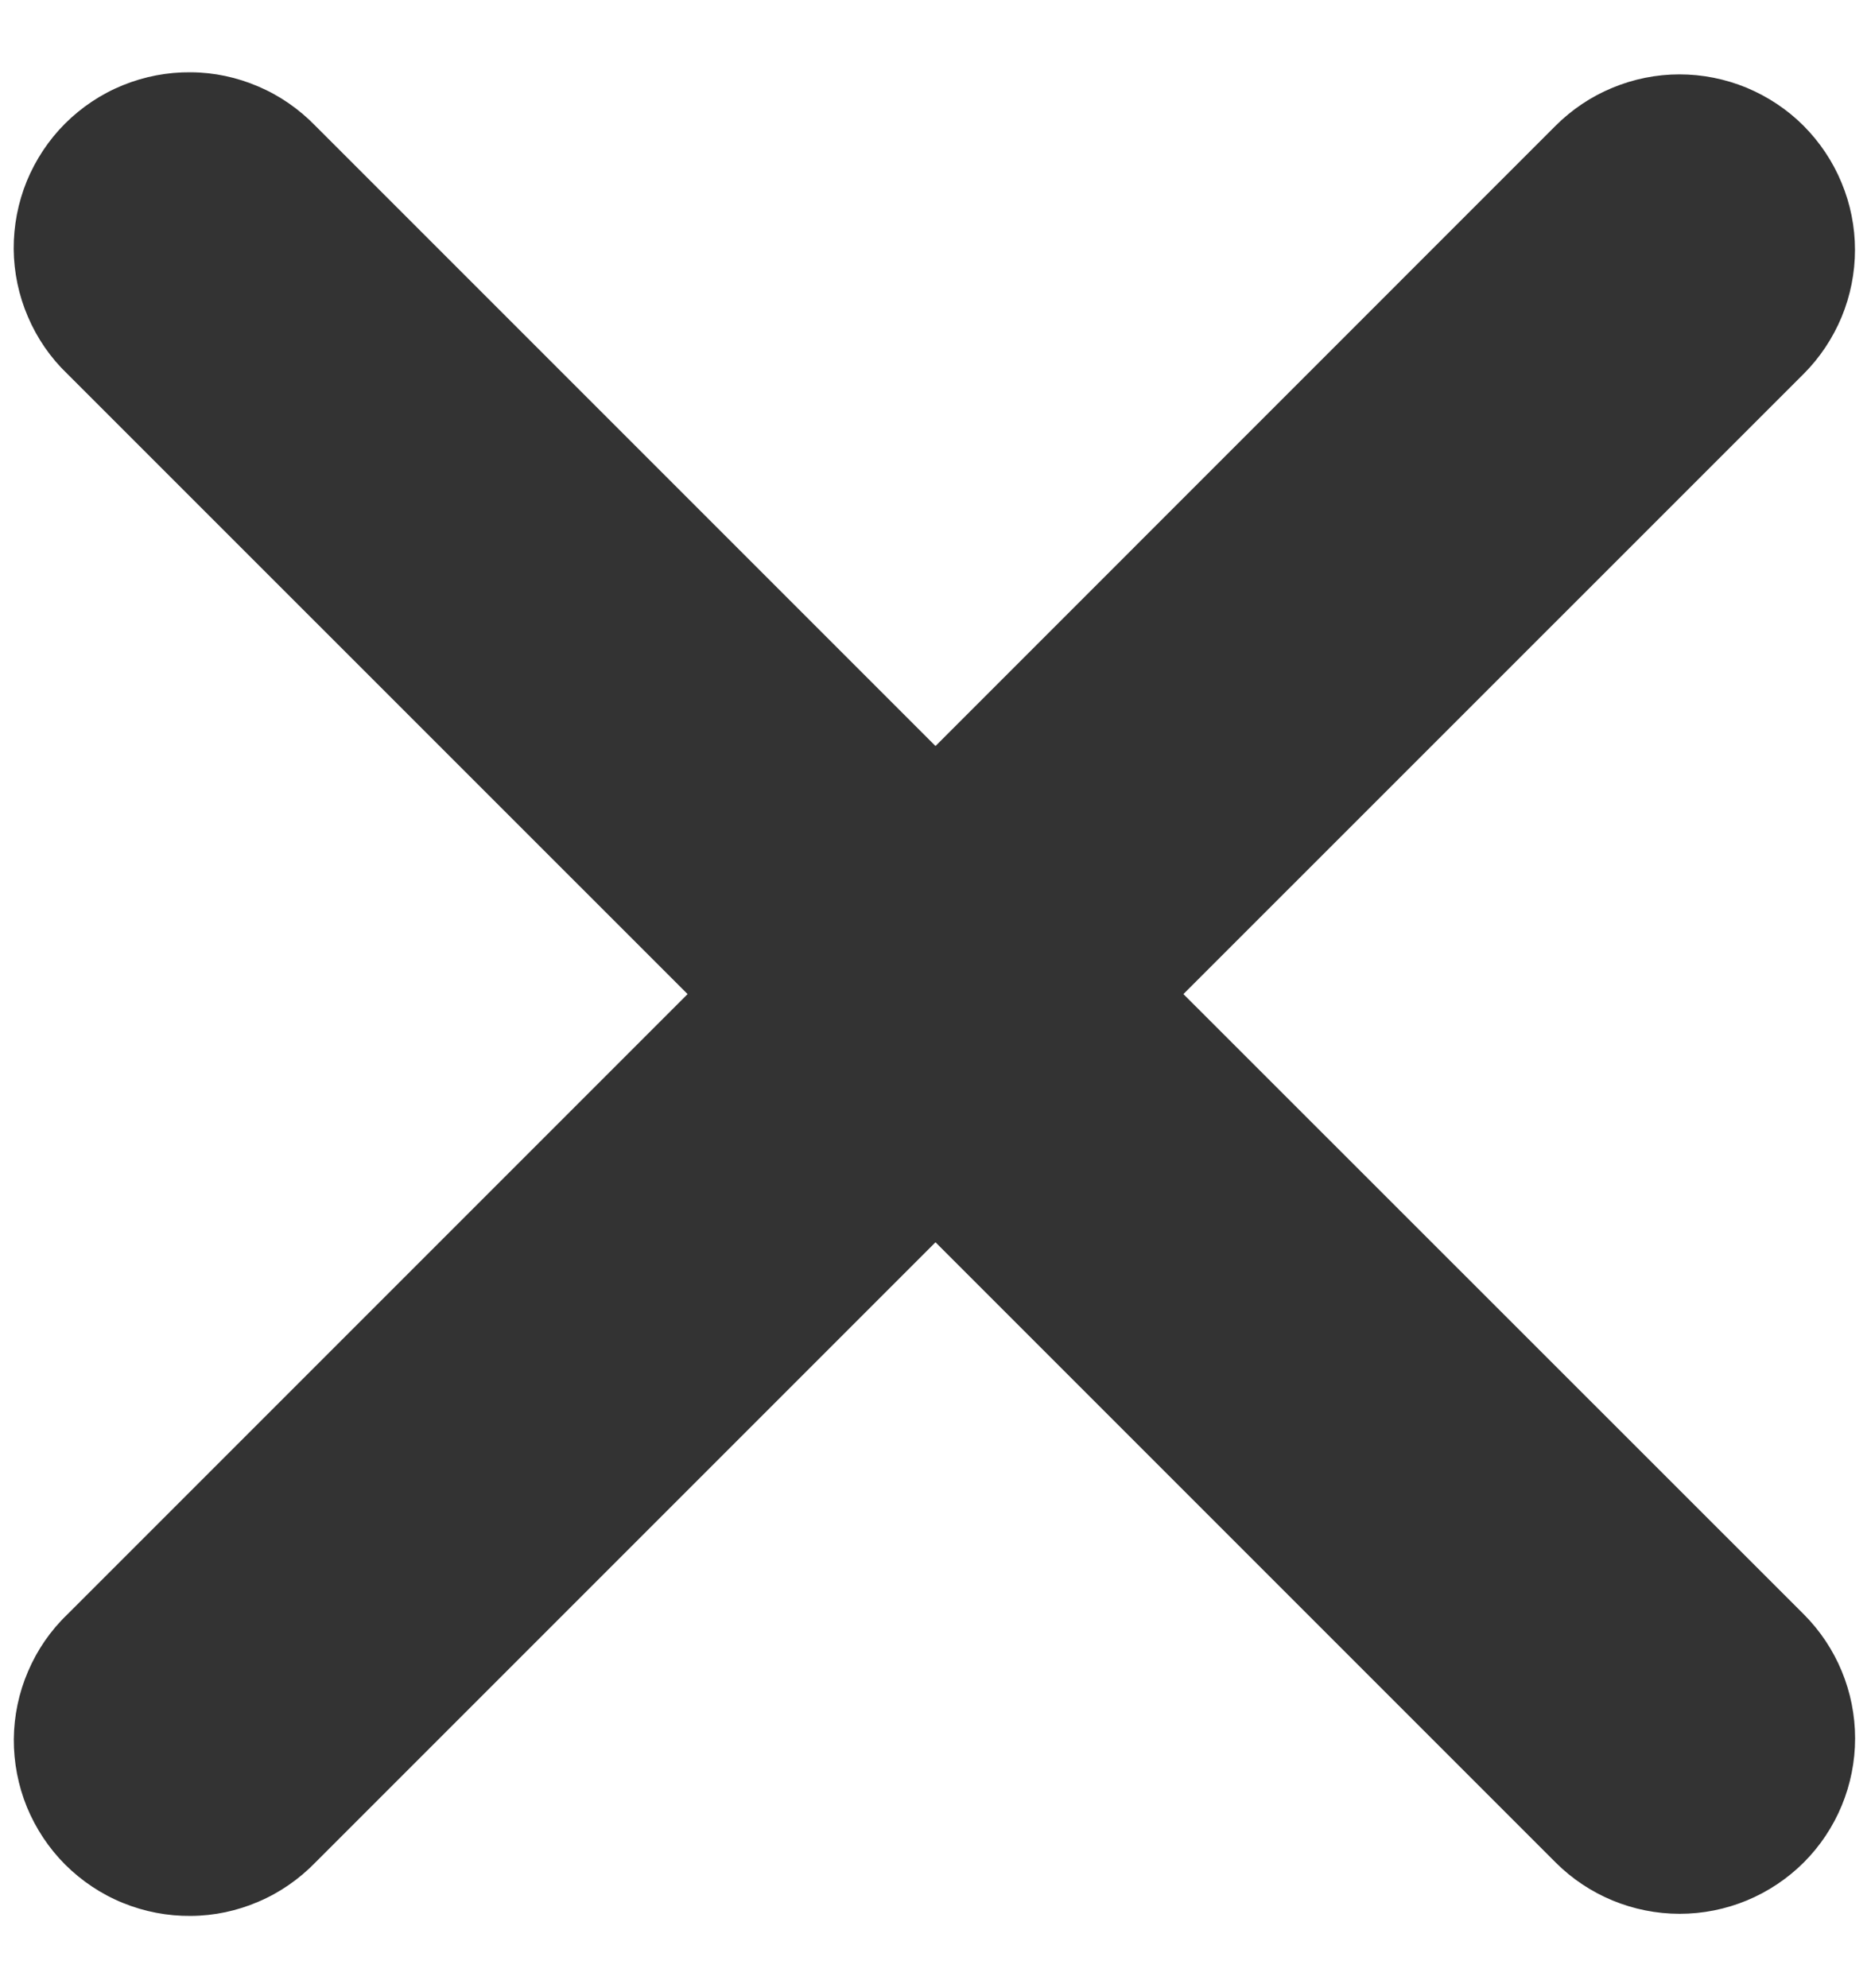 <svg width="16" height="17" viewBox="0 0 16 17" fill="none" xmlns="http://www.w3.org/2000/svg">
<path fill-rule="evenodd" clip-rule="evenodd" d="M8 10.622L13.303 15.925C13.584 16.206 13.966 16.364 14.364 16.364C14.762 16.364 15.143 16.206 15.425 15.925C15.706 15.644 15.864 15.262 15.864 14.864C15.864 14.466 15.706 14.084 15.425 13.803L10.12 8.5L15.424 3.197C15.563 3.058 15.673 2.892 15.749 2.71C15.824 2.528 15.863 2.333 15.863 2.136C15.863 1.939 15.824 1.744 15.748 1.562C15.673 1.38 15.562 1.215 15.423 1.075C15.284 0.936 15.118 0.826 14.936 0.75C14.754 0.675 14.559 0.636 14.362 0.636C14.165 0.636 13.97 0.675 13.788 0.751C13.606 0.826 13.441 0.937 13.302 1.076L8 6.379L2.697 1.076C2.558 0.933 2.393 0.818 2.21 0.74C2.027 0.661 1.83 0.619 1.631 0.618C1.432 0.616 1.234 0.654 1.05 0.729C0.865 0.804 0.698 0.916 0.557 1.056C0.416 1.197 0.305 1.365 0.229 1.549C0.154 1.733 0.116 1.931 0.117 2.13C0.119 2.329 0.16 2.526 0.239 2.709C0.317 2.892 0.431 3.058 0.575 3.196L5.88 8.5L0.576 13.804C0.432 13.942 0.318 14.108 0.24 14.291C0.161 14.474 0.12 14.671 0.118 14.87C0.117 15.069 0.155 15.267 0.23 15.451C0.306 15.635 0.417 15.803 0.558 15.944C0.699 16.084 0.866 16.196 1.051 16.271C1.235 16.346 1.433 16.384 1.632 16.382C1.831 16.381 2.028 16.339 2.211 16.26C2.394 16.182 2.559 16.067 2.698 15.924L8 10.622Z" fill="#333333"/>
</svg>

